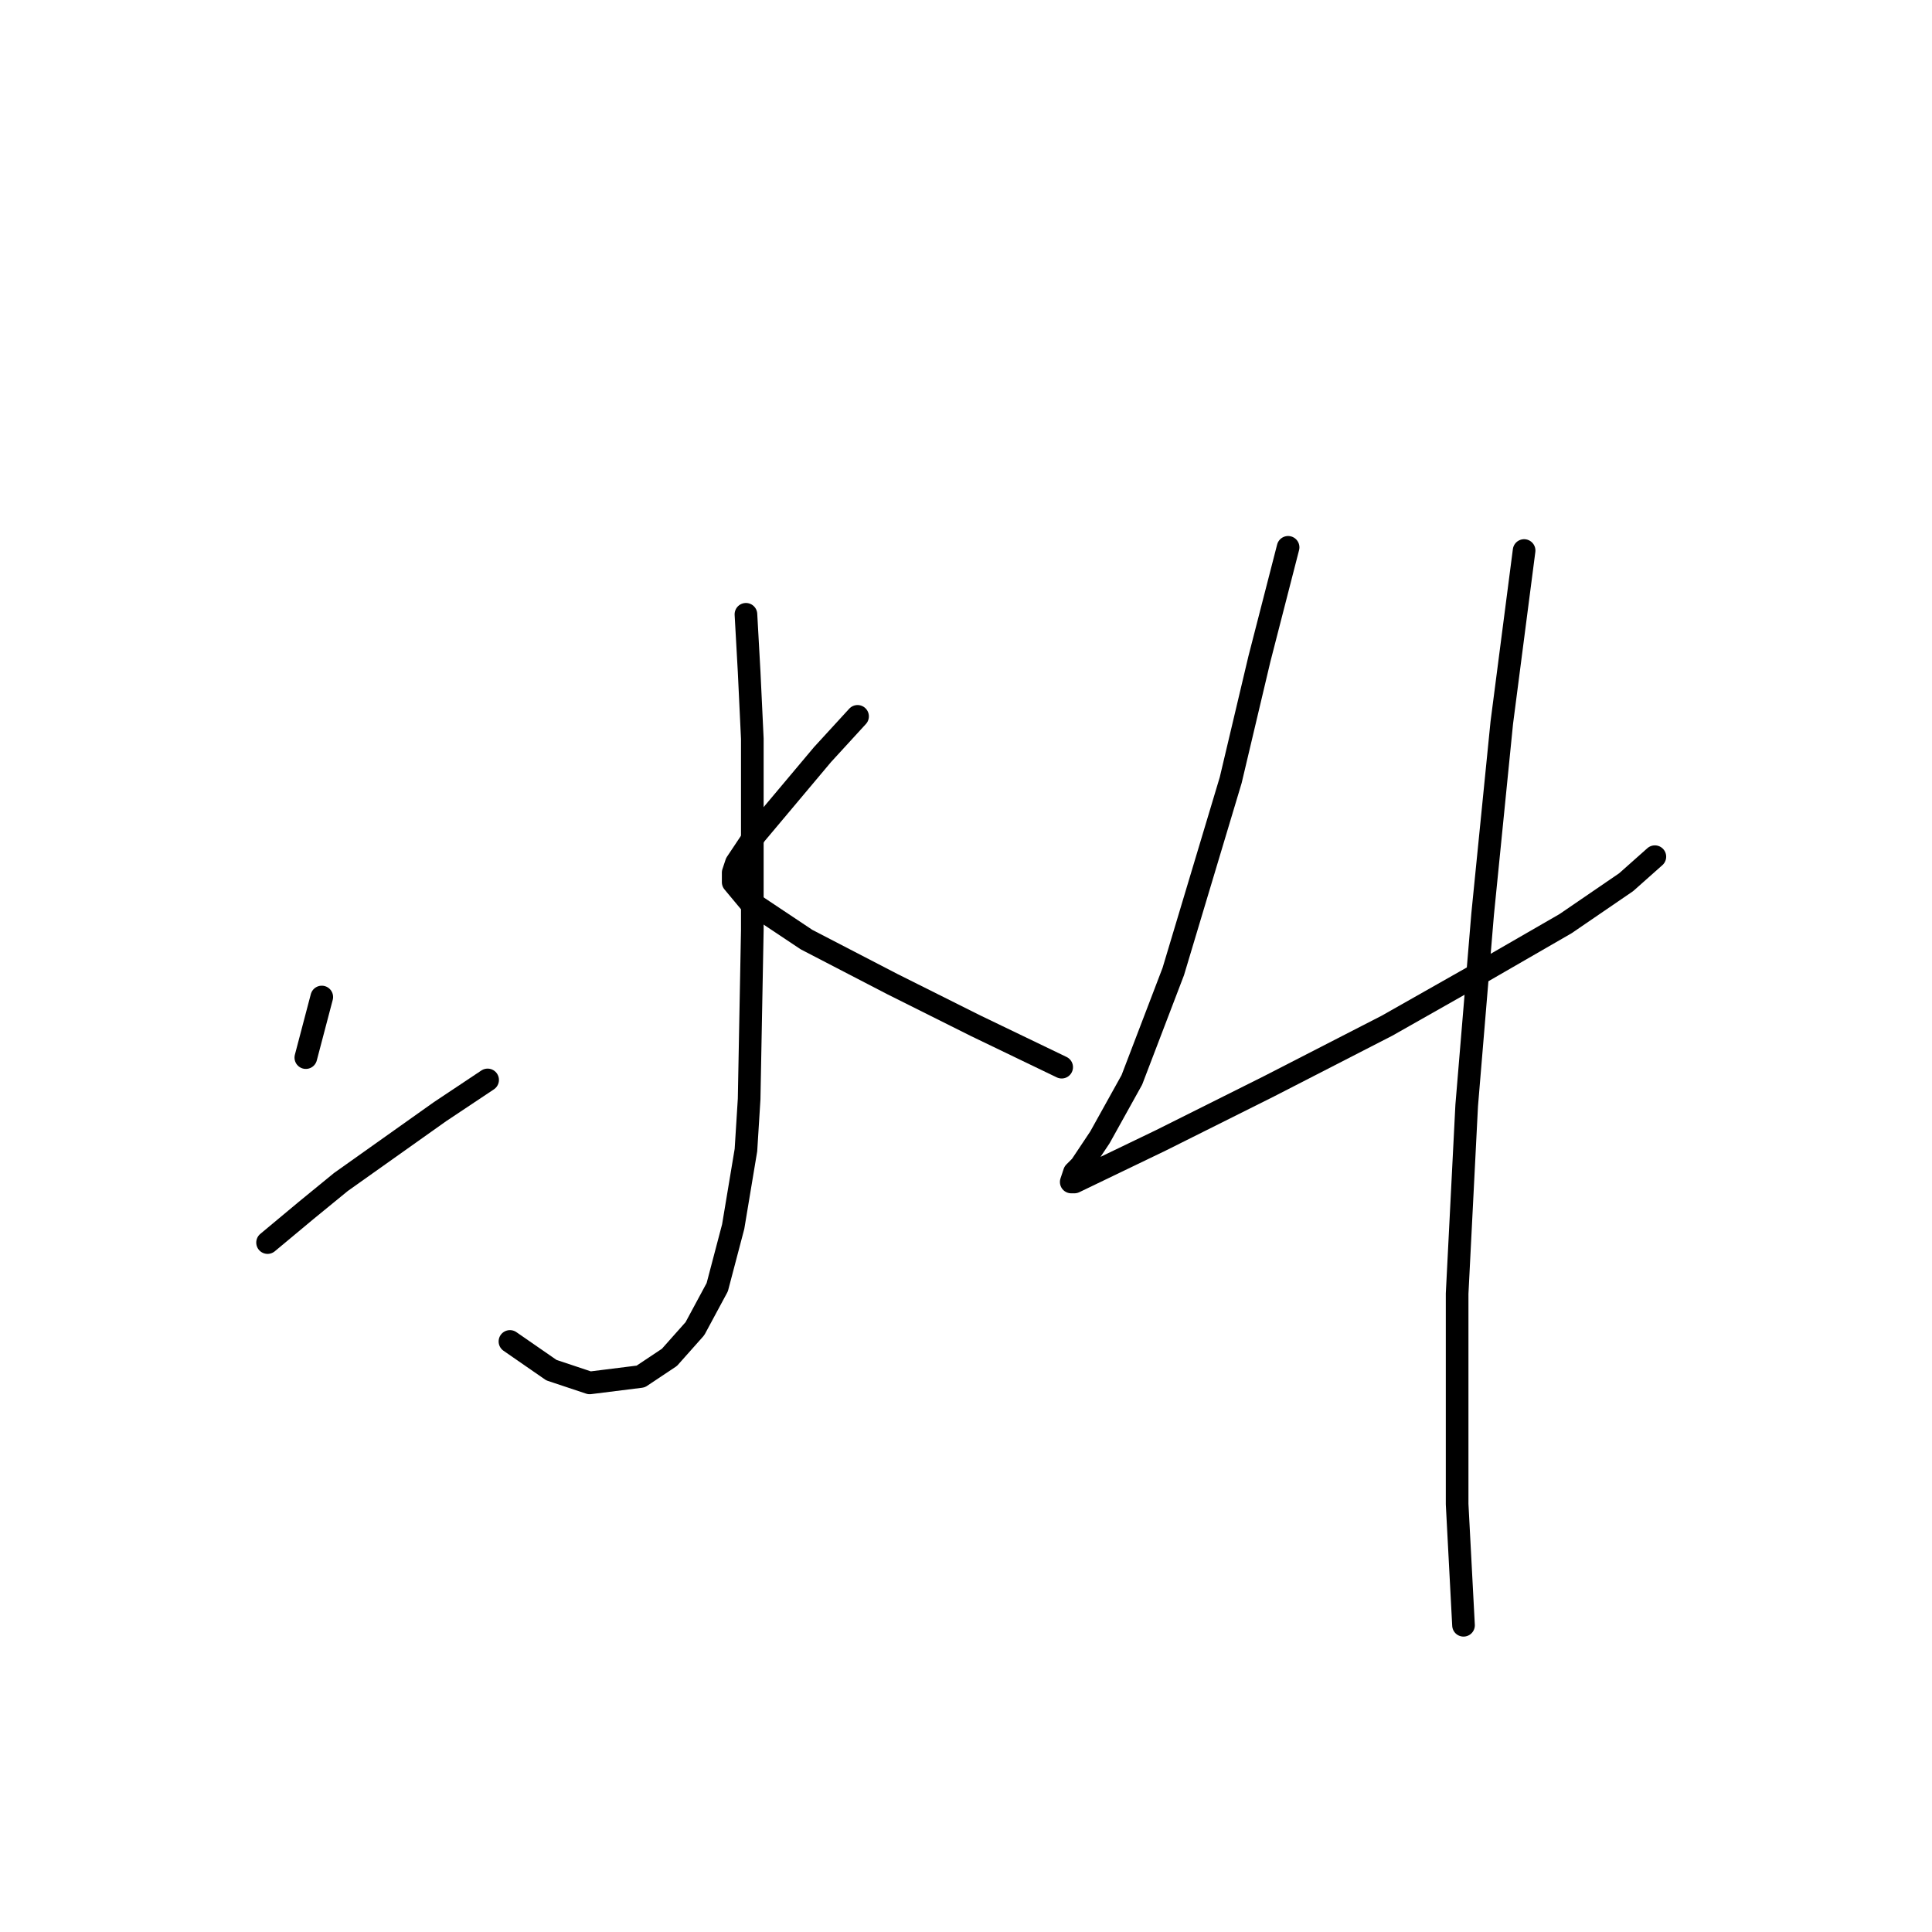 <?xml version="1.0" standalone="no"?>
    <svg width="256" height="256" xmlns="http://www.w3.org/2000/svg" version="1.1">
    <polyline stroke="black" stroke-width="3" stroke-linecap="round" fill="transparent" stroke-linejoin="round" points="98.841 81.398 99.264 89.005 99.686 97.879 99.686 106.331 99.686 123.234 99.264 145.631 98.841 152.393 97.151 162.535 95.038 170.564 92.08 176.058 88.699 179.861 84.896 182.396 78.134 183.242 73.063 181.551 67.57 177.748 67.57 177.748 " />
        <polyline stroke="black" stroke-width="3" stroke-linecap="round" fill="transparent" stroke-linejoin="round" points="42.637 132.109 40.524 140.138 40.524 140.138 " />
        <polyline stroke="black" stroke-width="3" stroke-linecap="round" fill="transparent" stroke-linejoin="round" points="35.453 164.648 40.524 160.422 45.173 156.619 58.273 147.322 64.612 143.096 64.612 143.096 " />
        <polyline stroke="black" stroke-width="3" stroke-linecap="round" fill="transparent" stroke-linejoin="round" points="113.631 94.921 108.983 99.992 100.109 110.557 97.573 114.36 97.151 115.628 97.151 116.896 99.264 119.431 106.87 124.502 118.28 130.418 129.267 135.912 140.677 141.406 140.677 141.406 " />
        <polyline stroke="black" stroke-width="3" stroke-linecap="round" fill="transparent" stroke-linejoin="round" points="170.68 72.524 166.877 87.315 163.074 103.373 155.467 128.728 149.974 143.096 145.748 150.702 143.212 154.506 142.367 155.351 141.945 156.619 142.367 156.619 153.777 151.125 168.145 143.941 183.781 135.912 196.458 128.728 207.445 122.389 215.474 116.896 219.278 113.515 219.278 113.515 " />
        <polyline stroke="black" stroke-width="3" stroke-linecap="round" fill="transparent" stroke-linejoin="round" points="201.952 72.947 198.994 95.766 196.458 121.121 194.345 146.477 193.077 171.409 193.077 199.3 193.923 215.358 193.923 215.358 " />
        </svg>